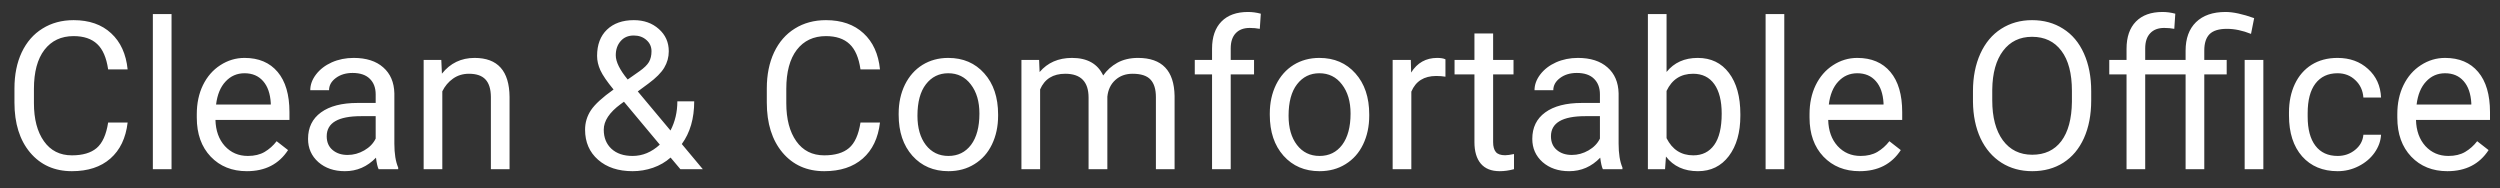 <svg width="133" height="10" viewBox="0 0 133 10" fill="none" xmlns="http://www.w3.org/2000/svg">
<rect x="0" y="0" width="133" height="10" fill="#333333" stroke="none"/>
<path d="M6.79 6.519C6.693 7.346 6.387 7.985 5.871 8.436C5.359 8.884 4.677 9.107 3.825 9.107C2.901 9.107 2.16 8.776 1.601 8.114C1.046 7.451 0.769 6.565 0.769 5.455V4.703C0.769 3.976 0.897 3.337 1.155 2.786C1.417 2.234 1.785 1.812 2.262 1.518C2.738 1.221 3.289 1.072 3.916 1.072C4.747 1.072 5.413 1.305 5.914 1.771C6.415 2.232 6.707 2.873 6.79 3.693H5.753C5.663 3.07 5.468 2.619 5.167 2.34C4.87 2.061 4.453 1.921 3.916 1.921C3.257 1.921 2.74 2.164 2.364 2.651C1.991 3.138 1.805 3.831 1.805 4.73V5.487C1.805 6.336 1.982 7.011 2.337 7.512C2.691 8.014 3.187 8.264 3.825 8.264C4.398 8.264 4.836 8.135 5.141 7.877C5.449 7.616 5.653 7.163 5.753 6.519H6.79ZM9.126 9H8.132V0.75H9.126V9ZM13.133 9.107C12.345 9.107 11.704 8.85 11.21 8.334C10.716 7.815 10.469 7.122 10.469 6.255V6.073C10.469 5.496 10.578 4.982 10.796 4.531C11.018 4.077 11.326 3.722 11.72 3.468C12.118 3.21 12.547 3.081 13.009 3.081C13.765 3.081 14.352 3.33 14.771 3.828C15.19 4.325 15.399 5.038 15.399 5.965V6.379H11.462C11.477 6.952 11.643 7.416 11.962 7.77C12.284 8.121 12.692 8.296 13.187 8.296C13.537 8.296 13.835 8.225 14.078 8.082C14.322 7.938 14.535 7.749 14.717 7.512L15.324 7.985C14.837 8.733 14.107 9.107 13.133 9.107ZM13.009 3.897C12.608 3.897 12.272 4.044 11.999 4.338C11.727 4.628 11.559 5.036 11.495 5.562H14.406V5.487C14.377 4.982 14.241 4.592 13.998 4.316C13.754 4.037 13.425 3.897 13.009 3.897ZM20.142 9C20.085 8.885 20.038 8.681 20.002 8.388C19.541 8.868 18.989 9.107 18.348 9.107C17.775 9.107 17.304 8.946 16.936 8.624C16.57 8.298 16.388 7.886 16.388 7.389C16.388 6.784 16.617 6.314 17.075 5.981C17.537 5.645 18.185 5.477 19.02 5.477H19.986V5.02C19.986 4.673 19.883 4.397 19.675 4.193C19.467 3.985 19.161 3.881 18.756 3.881C18.402 3.881 18.105 3.971 17.865 4.15C17.625 4.329 17.505 4.546 17.505 4.8H16.506C16.506 4.51 16.608 4.23 16.812 3.962C17.02 3.69 17.299 3.475 17.65 3.317C18.004 3.16 18.393 3.081 18.815 3.081C19.485 3.081 20.01 3.249 20.389 3.586C20.769 3.919 20.966 4.379 20.98 4.966V7.641C20.98 8.175 21.048 8.599 21.184 8.914V9H20.142ZM18.493 8.243C18.805 8.243 19.1 8.162 19.379 8.001C19.659 7.84 19.861 7.63 19.986 7.373V6.18H19.207C17.99 6.18 17.381 6.536 17.381 7.249C17.381 7.561 17.485 7.804 17.693 7.979C17.901 8.155 18.167 8.243 18.493 8.243ZM23.477 3.188L23.51 3.919C23.954 3.36 24.534 3.081 25.25 3.081C26.478 3.081 27.098 3.774 27.108 5.16V9H26.115V5.154C26.111 4.735 26.015 4.426 25.825 4.225C25.639 4.025 25.347 3.924 24.949 3.924C24.627 3.924 24.344 4.01 24.101 4.182C23.857 4.354 23.667 4.58 23.531 4.859V9H22.538V3.188H23.477ZM31.126 6.9C31.126 6.524 31.23 6.178 31.438 5.863C31.649 5.548 32.05 5.181 32.641 4.762C32.293 4.34 32.06 4 31.942 3.742C31.824 3.484 31.765 3.228 31.765 2.974C31.765 2.379 31.941 1.914 32.291 1.577C32.642 1.241 33.119 1.072 33.72 1.072C34.257 1.072 34.701 1.23 35.052 1.545C35.403 1.856 35.579 2.25 35.579 2.727C35.579 3.042 35.498 3.333 35.337 3.602C35.179 3.867 34.902 4.146 34.504 4.44L33.93 4.864L35.67 6.943C35.913 6.477 36.035 5.96 36.035 5.391H36.932C36.932 6.304 36.712 7.061 36.272 7.663L37.389 9H36.196L35.675 8.382C35.41 8.619 35.099 8.799 34.741 8.925C34.386 9.047 34.025 9.107 33.656 9.107C32.893 9.107 32.281 8.905 31.819 8.5C31.357 8.096 31.126 7.562 31.126 6.9ZM33.656 8.296C34.182 8.296 34.664 8.096 35.101 7.695L33.194 5.412L33.017 5.541C32.419 5.981 32.12 6.434 32.12 6.9C32.12 7.322 32.256 7.661 32.528 7.915C32.803 8.169 33.179 8.296 33.656 8.296ZM32.759 2.941C32.759 3.285 32.97 3.715 33.393 4.23L34.026 3.785C34.27 3.613 34.436 3.45 34.526 3.296C34.615 3.138 34.66 2.949 34.66 2.727C34.66 2.487 34.571 2.288 34.392 2.13C34.213 1.969 33.987 1.889 33.715 1.889C33.421 1.889 33.188 1.989 33.017 2.189C32.845 2.386 32.759 2.637 32.759 2.941ZM46.815 6.519C46.718 7.346 46.412 7.985 45.897 8.436C45.384 8.884 44.702 9.107 43.85 9.107C42.926 9.107 42.185 8.776 41.627 8.114C41.072 7.451 40.794 6.565 40.794 5.455V4.703C40.794 3.976 40.923 3.337 41.181 2.786C41.442 2.234 41.811 1.812 42.287 1.518C42.763 1.221 43.315 1.072 43.941 1.072C44.772 1.072 45.438 1.305 45.94 1.771C46.441 2.232 46.733 2.873 46.815 3.693H45.778C45.689 3.07 45.494 2.619 45.193 2.34C44.896 2.061 44.478 1.921 43.941 1.921C43.283 1.921 42.765 2.164 42.389 2.651C42.017 3.138 41.831 3.831 41.831 4.73V5.487C41.831 6.336 42.008 7.011 42.362 7.512C42.717 8.014 43.213 8.264 43.85 8.264C44.423 8.264 44.862 8.135 45.166 7.877C45.474 7.616 45.678 7.163 45.778 6.519H46.815ZM47.809 6.041C47.809 5.471 47.92 4.959 48.142 4.504C48.367 4.05 48.679 3.699 49.076 3.452C49.477 3.205 49.934 3.081 50.446 3.081C51.237 3.081 51.876 3.355 52.363 3.903C52.854 4.451 53.099 5.179 53.099 6.089V6.159C53.099 6.724 52.99 7.233 52.772 7.684C52.557 8.132 52.247 8.481 51.842 8.731C51.441 8.982 50.979 9.107 50.456 9.107C49.669 9.107 49.03 8.834 48.539 8.286C48.052 7.738 47.809 7.013 47.809 6.11V6.041ZM48.808 6.159C48.808 6.803 48.956 7.321 49.253 7.711C49.554 8.101 49.955 8.296 50.456 8.296C50.961 8.296 51.362 8.099 51.66 7.706C51.957 7.308 52.105 6.753 52.105 6.041C52.105 5.403 51.953 4.888 51.649 4.494C51.348 4.096 50.947 3.897 50.446 3.897C49.955 3.897 49.56 4.093 49.259 4.483C48.958 4.873 48.808 5.432 48.808 6.159ZM55.28 3.188L55.307 3.833C55.733 3.332 56.307 3.081 57.031 3.081C57.844 3.081 58.397 3.393 58.69 4.016C58.884 3.736 59.134 3.511 59.442 3.339C59.754 3.167 60.121 3.081 60.544 3.081C61.818 3.081 62.466 3.756 62.488 5.106V9H61.494V5.165C61.494 4.75 61.399 4.44 61.209 4.236C61.02 4.028 60.701 3.924 60.253 3.924C59.885 3.924 59.578 4.035 59.335 4.257C59.092 4.476 58.95 4.771 58.911 5.144V9H57.912V5.192C57.912 4.347 57.498 3.924 56.671 3.924C56.019 3.924 55.573 4.202 55.334 4.757V9H54.34V3.188H55.28ZM64.481 9V3.957H63.562V3.188H64.481V2.592C64.481 1.969 64.647 1.488 64.98 1.147C65.313 0.807 65.784 0.637 66.393 0.637C66.622 0.637 66.849 0.668 67.075 0.729L67.021 1.534C66.853 1.502 66.674 1.486 66.484 1.486C66.162 1.486 65.913 1.581 65.737 1.771C65.562 1.957 65.474 2.225 65.474 2.576V3.188H66.715V3.957H65.474V9H64.481ZM67.553 6.041C67.553 5.471 67.664 4.959 67.886 4.504C68.111 4.05 68.423 3.699 68.82 3.452C69.221 3.205 69.678 3.081 70.19 3.081C70.981 3.081 71.62 3.355 72.107 3.903C72.598 4.451 72.843 5.179 72.843 6.089V6.159C72.843 6.724 72.734 7.233 72.516 7.684C72.301 8.132 71.991 8.481 71.586 8.731C71.185 8.982 70.724 9.107 70.201 9.107C69.413 9.107 68.774 8.834 68.283 8.286C67.796 7.738 67.553 7.013 67.553 6.11V6.041ZM68.552 6.159C68.552 6.803 68.7 7.321 68.998 7.711C69.298 8.101 69.699 8.296 70.201 8.296C70.706 8.296 71.107 8.099 71.404 7.706C71.701 7.308 71.85 6.753 71.85 6.041C71.85 5.403 71.697 4.888 71.393 4.494C71.092 4.096 70.691 3.897 70.19 3.897C69.699 3.897 69.304 4.093 69.003 4.483C68.702 4.873 68.552 5.432 68.552 6.159ZM76.898 4.08C76.748 4.055 76.585 4.042 76.41 4.042C75.758 4.042 75.316 4.32 75.083 4.875V9H74.089V3.188H75.056L75.072 3.86C75.398 3.341 75.86 3.081 76.458 3.081C76.651 3.081 76.798 3.106 76.898 3.156V4.08ZM79.434 1.781V3.188H80.519V3.957H79.434V7.561C79.434 7.793 79.482 7.969 79.579 8.087C79.675 8.201 79.84 8.259 80.073 8.259C80.187 8.259 80.345 8.237 80.545 8.194V9C80.284 9.072 80.03 9.107 79.783 9.107C79.339 9.107 79.004 8.973 78.778 8.705C78.553 8.436 78.44 8.055 78.44 7.561V3.957H77.382V3.188H78.44V1.781H79.434ZM85.272 9C85.215 8.885 85.168 8.681 85.132 8.388C84.67 8.868 84.119 9.107 83.478 9.107C82.905 9.107 82.434 8.946 82.065 8.624C81.7 8.298 81.518 7.886 81.518 7.389C81.518 6.784 81.747 6.314 82.205 5.981C82.667 5.645 83.315 5.477 84.149 5.477H85.116V5.02C85.116 4.673 85.012 4.397 84.805 4.193C84.597 3.985 84.291 3.881 83.886 3.881C83.532 3.881 83.234 3.971 82.995 4.15C82.755 4.329 82.635 4.546 82.635 4.8H81.636C81.636 4.51 81.738 4.23 81.942 3.962C82.15 3.69 82.429 3.475 82.78 3.317C83.134 3.16 83.523 3.081 83.945 3.081C84.615 3.081 85.139 3.249 85.519 3.586C85.899 3.919 86.096 4.379 86.11 4.966V7.641C86.11 8.175 86.178 8.599 86.314 8.914V9H85.272ZM83.623 8.243C83.935 8.243 84.23 8.162 84.509 8.001C84.789 7.84 84.991 7.63 85.116 7.373V6.18H84.337C83.12 6.18 82.511 6.536 82.511 7.249C82.511 7.561 82.615 7.804 82.823 7.979C83.03 8.155 83.297 8.243 83.623 8.243ZM92.587 6.159C92.587 7.047 92.383 7.761 91.975 8.302C91.567 8.839 91.019 9.107 90.332 9.107C89.597 9.107 89.03 8.848 88.629 8.329L88.581 9H87.668V0.75H88.661V3.828C89.062 3.33 89.615 3.081 90.321 3.081C91.026 3.081 91.579 3.348 91.981 3.881C92.385 4.415 92.587 5.145 92.587 6.073V6.159ZM91.594 6.046C91.594 5.369 91.463 4.846 91.202 4.478C90.94 4.109 90.564 3.924 90.074 3.924C89.418 3.924 88.948 4.229 88.661 4.837V7.351C88.966 7.96 89.44 8.264 90.085 8.264C90.561 8.264 90.931 8.08 91.196 7.711C91.461 7.342 91.594 6.787 91.594 6.046ZM94.924 9H93.93V0.75H94.924V9ZM98.931 9.107C98.143 9.107 97.502 8.85 97.008 8.334C96.514 7.815 96.267 7.122 96.267 6.255V6.073C96.267 5.496 96.376 4.982 96.594 4.531C96.816 4.077 97.124 3.722 97.518 3.468C97.915 3.21 98.345 3.081 98.807 3.081C99.563 3.081 100.15 3.33 100.569 3.828C100.988 4.325 101.197 5.038 101.197 5.965V6.379H97.26C97.275 6.952 97.441 7.416 97.76 7.77C98.082 8.121 98.49 8.296 98.984 8.296C99.335 8.296 99.632 8.225 99.876 8.082C100.119 7.938 100.333 7.749 100.515 7.512L101.122 7.985C100.635 8.733 99.905 9.107 98.931 9.107ZM98.807 3.897C98.406 3.897 98.07 4.044 97.797 4.338C97.525 4.628 97.357 5.036 97.293 5.562H100.204V5.487C100.175 4.982 100.039 4.592 99.795 4.316C99.552 4.037 99.222 3.897 98.807 3.897ZM111.252 5.342C111.252 6.109 111.123 6.778 110.865 7.351C110.607 7.92 110.242 8.355 109.77 8.656C109.297 8.957 108.745 9.107 108.115 9.107C107.499 9.107 106.953 8.957 106.477 8.656C106.001 8.352 105.63 7.92 105.365 7.362C105.104 6.8 104.97 6.15 104.962 5.412V4.848C104.962 4.096 105.093 3.432 105.354 2.855C105.616 2.279 105.985 1.839 106.461 1.534C106.941 1.226 107.489 1.072 108.104 1.072C108.731 1.072 109.283 1.224 109.759 1.529C110.239 1.83 110.607 2.268 110.865 2.845C111.123 3.418 111.252 4.085 111.252 4.848V5.342ZM110.226 4.837C110.226 3.91 110.04 3.199 109.667 2.705C109.295 2.207 108.774 1.958 108.104 1.958C107.453 1.958 106.939 2.207 106.563 2.705C106.191 3.199 105.999 3.887 105.988 4.768V5.342C105.988 6.241 106.176 6.948 106.552 7.464C106.932 7.976 107.453 8.232 108.115 8.232C108.781 8.232 109.297 7.99 109.662 7.507C110.027 7.02 110.215 6.323 110.226 5.417V4.837ZM113.132 9V3.957H112.213V3.188H113.132V2.592C113.132 1.969 113.298 1.488 113.631 1.147C113.964 0.807 114.435 0.637 115.044 0.637C115.273 0.637 115.5 0.668 115.726 0.729L115.672 1.534C115.504 1.502 115.325 1.486 115.135 1.486C114.813 1.486 114.564 1.581 114.389 1.771C114.213 1.957 114.125 2.225 114.125 2.576V3.188H116.274V2.694C116.274 2.046 116.458 1.541 116.827 1.18C117.2 0.818 117.724 0.637 118.401 0.637C118.802 0.637 119.309 0.746 119.921 0.965L119.754 1.803C119.307 1.624 118.879 1.534 118.471 1.534C118.045 1.534 117.737 1.629 117.547 1.819C117.361 2.009 117.268 2.297 117.268 2.684V3.188H118.46V3.957H117.268V9H116.274V3.957H114.125V9H113.132ZM120.41 9H119.416V3.188H120.41V9ZM124.363 8.296C124.717 8.296 125.027 8.189 125.292 7.974C125.557 7.759 125.704 7.491 125.732 7.168H126.672C126.654 7.501 126.54 7.818 126.329 8.119C126.117 8.42 125.834 8.66 125.48 8.839C125.129 9.018 124.757 9.107 124.363 9.107C123.571 9.107 122.941 8.844 122.472 8.318C122.007 7.788 121.774 7.065 121.774 6.148V5.981C121.774 5.416 121.878 4.913 122.085 4.472C122.293 4.032 122.59 3.69 122.977 3.446C123.367 3.203 123.827 3.081 124.357 3.081C125.009 3.081 125.55 3.276 125.979 3.667C126.413 4.057 126.644 4.563 126.672 5.187H125.732C125.704 4.811 125.561 4.503 125.303 4.263C125.049 4.019 124.733 3.897 124.357 3.897C123.853 3.897 123.46 4.08 123.181 4.445C122.905 4.807 122.768 5.332 122.768 6.019V6.207C122.768 6.877 122.905 7.392 123.181 7.754C123.457 8.116 123.851 8.296 124.363 8.296ZM130.201 9.107C129.413 9.107 128.772 8.85 128.278 8.334C127.784 7.815 127.537 7.122 127.537 6.255V6.073C127.537 5.496 127.646 4.982 127.865 4.531C128.087 4.077 128.395 3.722 128.789 3.468C129.186 3.21 129.616 3.081 130.078 3.081C130.833 3.081 131.42 3.33 131.839 3.828C132.258 4.325 132.468 5.038 132.468 5.965V6.379H128.531C128.545 6.952 128.712 7.416 129.03 7.77C129.353 8.121 129.761 8.296 130.255 8.296C130.606 8.296 130.903 8.225 131.146 8.082C131.39 7.938 131.603 7.749 131.786 7.512L132.393 7.985C131.906 8.733 131.175 9.107 130.201 9.107ZM130.078 3.897C129.677 3.897 129.34 4.044 129.068 4.338C128.796 4.628 128.627 5.036 128.563 5.562H131.474V5.487C131.445 4.982 131.309 4.592 131.066 4.316C130.822 4.037 130.493 3.897 130.078 3.897Z" fill="white"/>
</svg>

